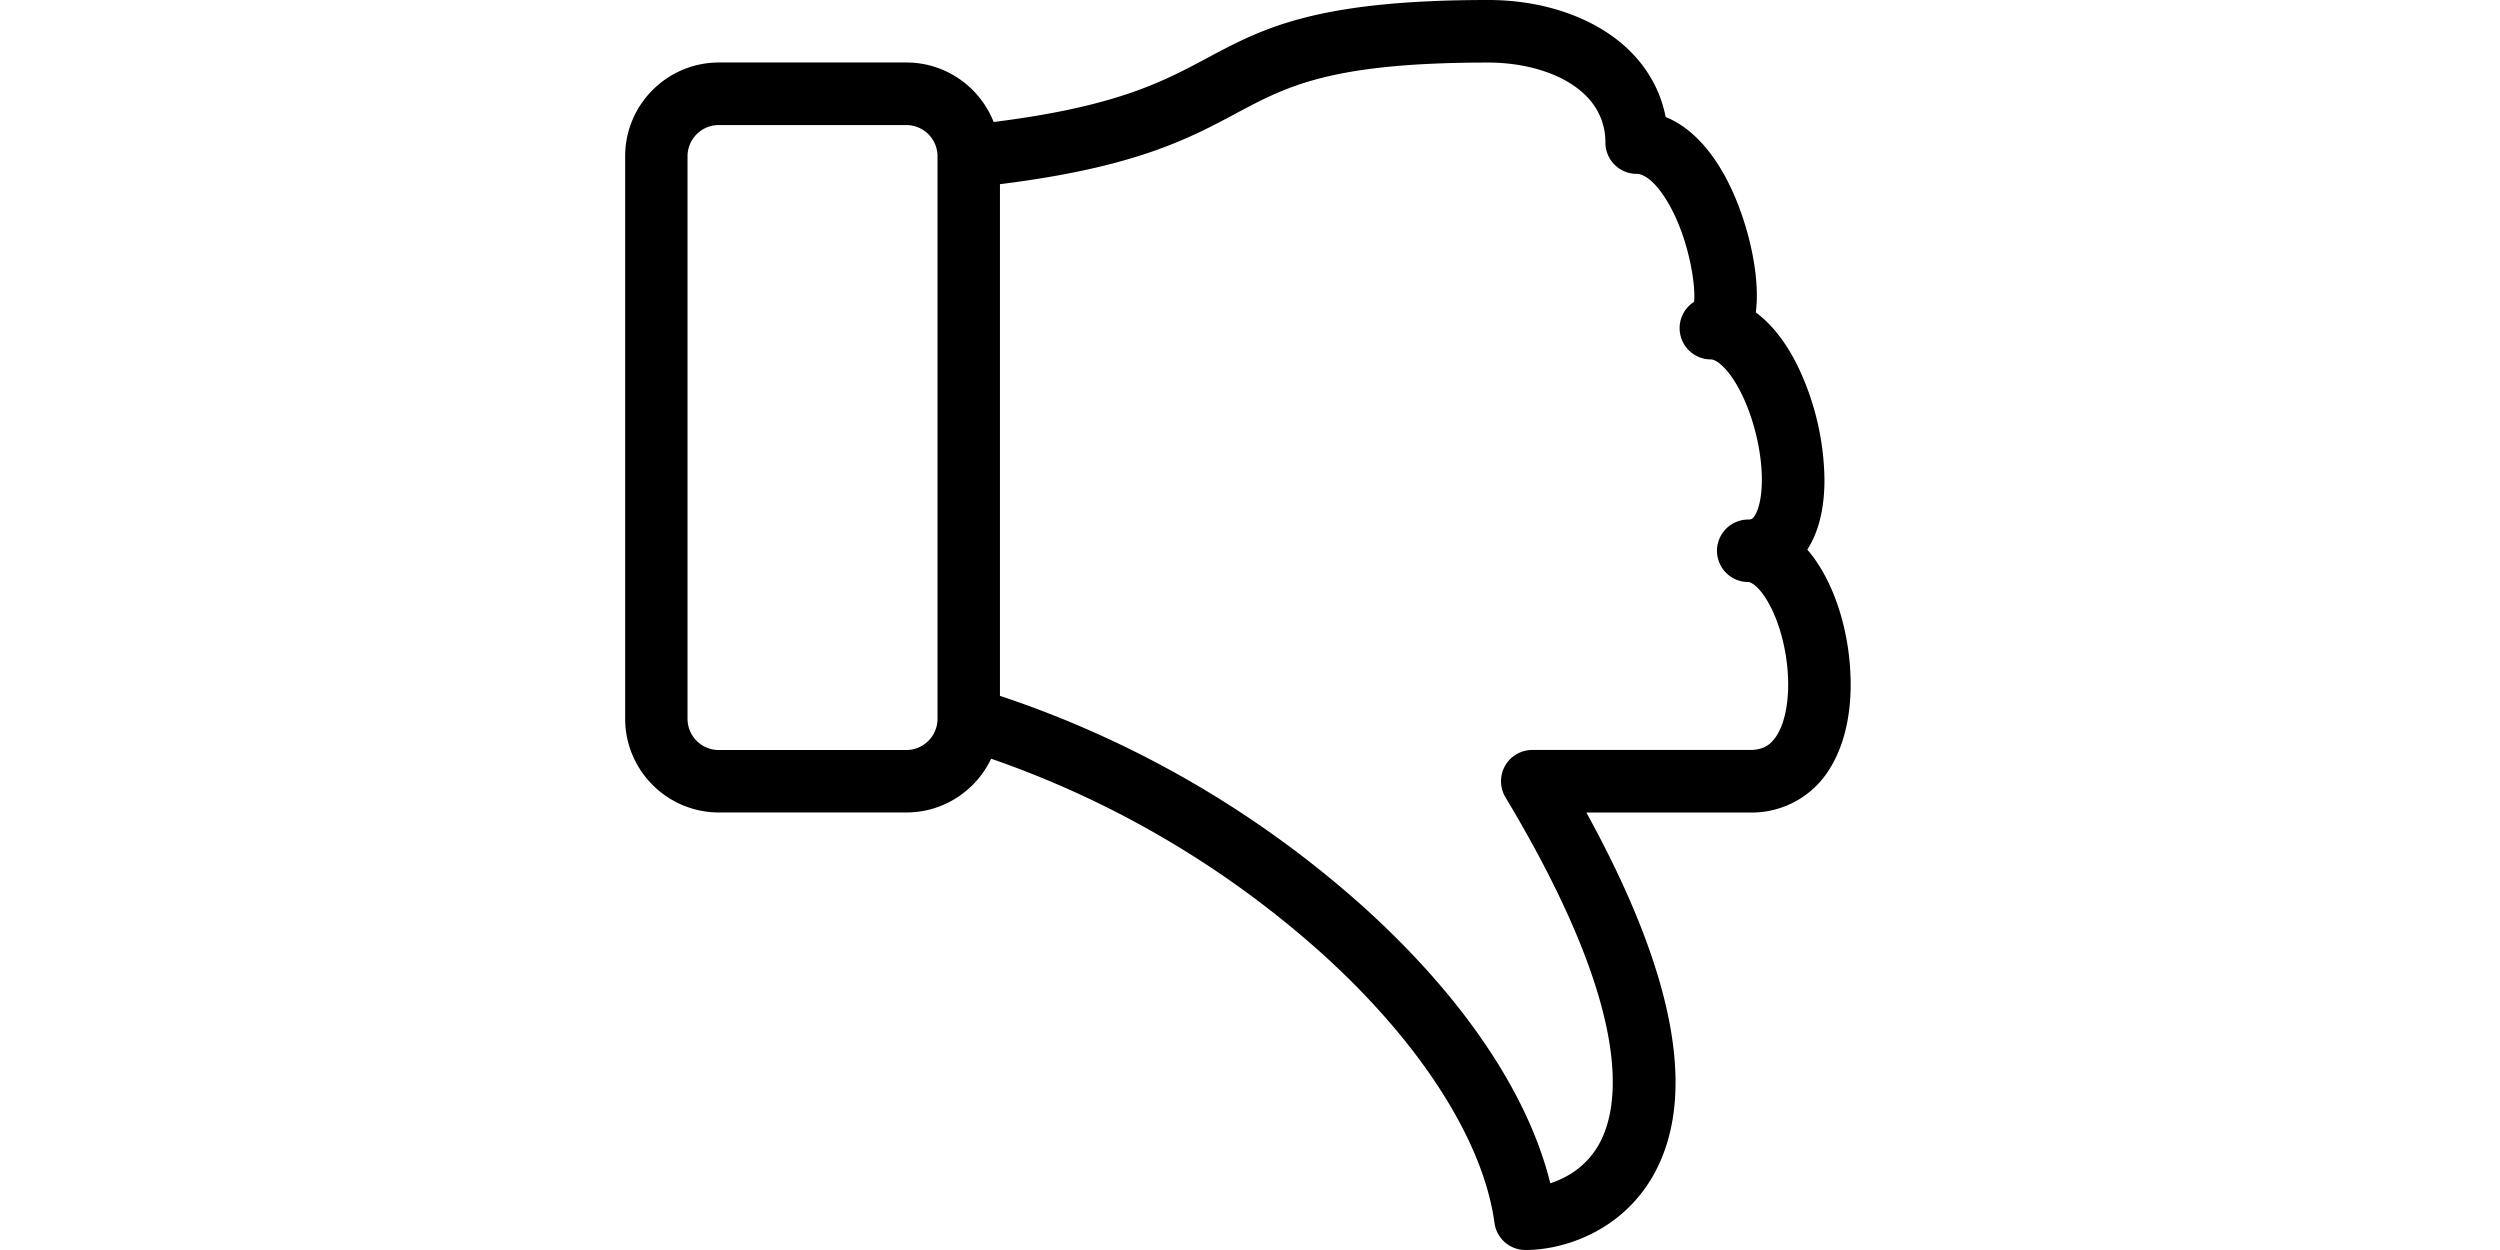 <?xml version="1.0" standalone="no"?><!DOCTYPE svg PUBLIC "-//W3C//DTD SVG 1.1//EN" "http://www.w3.org/Graphics/SVG/1.1/DTD/svg11.dtd"><svg class="icon" height="512" viewBox="0 0 1024 1024" version="1.1" xmlns="http://www.w3.org/2000/svg"><path d="M968.476 450.179c22.68 26.162 35.582 69.373 35.582 110.535 0 27.186-5.888 50.993-17.049 68.861A74.748 74.748 0 0 1 921.58 665.618h-134.035c72.956 132.653 91.387 232.59 54.781 297.304-25.548 45.105-72.342 61.079-104.699 61.079a25.599 25.599 0 0 1-25.343-22.168c-9.164-67.529-60.823-148.114-141.715-221.071a795.813 795.813 0 0 0-270.63-159.224c-12.339 26.008-38.808 44.03-69.424 44.03h-153.592c-42.34 0-76.796-34.456-76.796-76.796v-460.777c0-42.34 34.456-76.796 76.796-76.796h153.592c32.459 0 60.208 20.223 71.472 48.74 100.398-12.595 138.182-32.766 174.788-52.324 45.822-24.472 89.032-47.614 230.542-47.614 36.862 0 71.574 9.625 97.787 27.083 25.599 17.049 41.982 41.009 47.409 68.758 20.428 8.294 38.552 27.442 52.426 55.908 13.516 27.698 22.271 63.075 22.271 90.159 0 5.069-0.307 9.728-0.87 14.028 12.953 9.523 24.575 24.216 34.149 43.569a221.173 221.173 0 0 1 22.117 93.487c0 21.708-4.045 39.78-11.98 53.809l-1.997 3.328zM230.414 102.446h-153.592a25.599 25.599 0 0 0-25.599 25.599v460.777a25.599 25.599 0 0 0 25.599 25.599h153.592a25.599 25.599 0 0 0 25.599-25.599V128.096 128.045a25.599 25.599 0 0 0-25.599-25.599z m708.521 395.551c-7.731-15.564-15.564-21.196-18.943-21.196a25.599 25.599 0 0 1 0-51.197c2.15 0 3.686 0 5.99-3.993 3.379-5.99 5.325-16.383 5.325-28.568 0-22.783-6.451-49.866-16.793-70.755-10.137-20.428-20.428-27.851-24.933-27.851a25.599 25.599 0 0 1-13.772-47.204c1.587-16.23-5.99-59.645-25.65-87.957-7.424-10.7-15.257-16.844-21.401-16.844a25.599 25.599 0 0 1-25.599-25.599c0-45.054-49.764-65.584-95.995-65.584-128.659 0-164.702 19.25-206.428 41.572-39.012 20.837-82.837 44.286-193.578 58.058v419.153a847.062 847.062 0 0 1 297.56 172.689c81.558 73.52 135.11 152.978 153.285 226.6 13.926-4.454 29.643-13.875 39.729-31.64 17.1-30.206 29.899-107.31-76.438-284.504a25.599 25.599 0 0 1 21.964-38.808H921.58c10.188 0 16.742-3.584 22.015-11.98 5.99-9.574 9.267-24.421 9.267-41.726 0-21.708-5.222-45.156-13.926-62.717z" /></svg>
